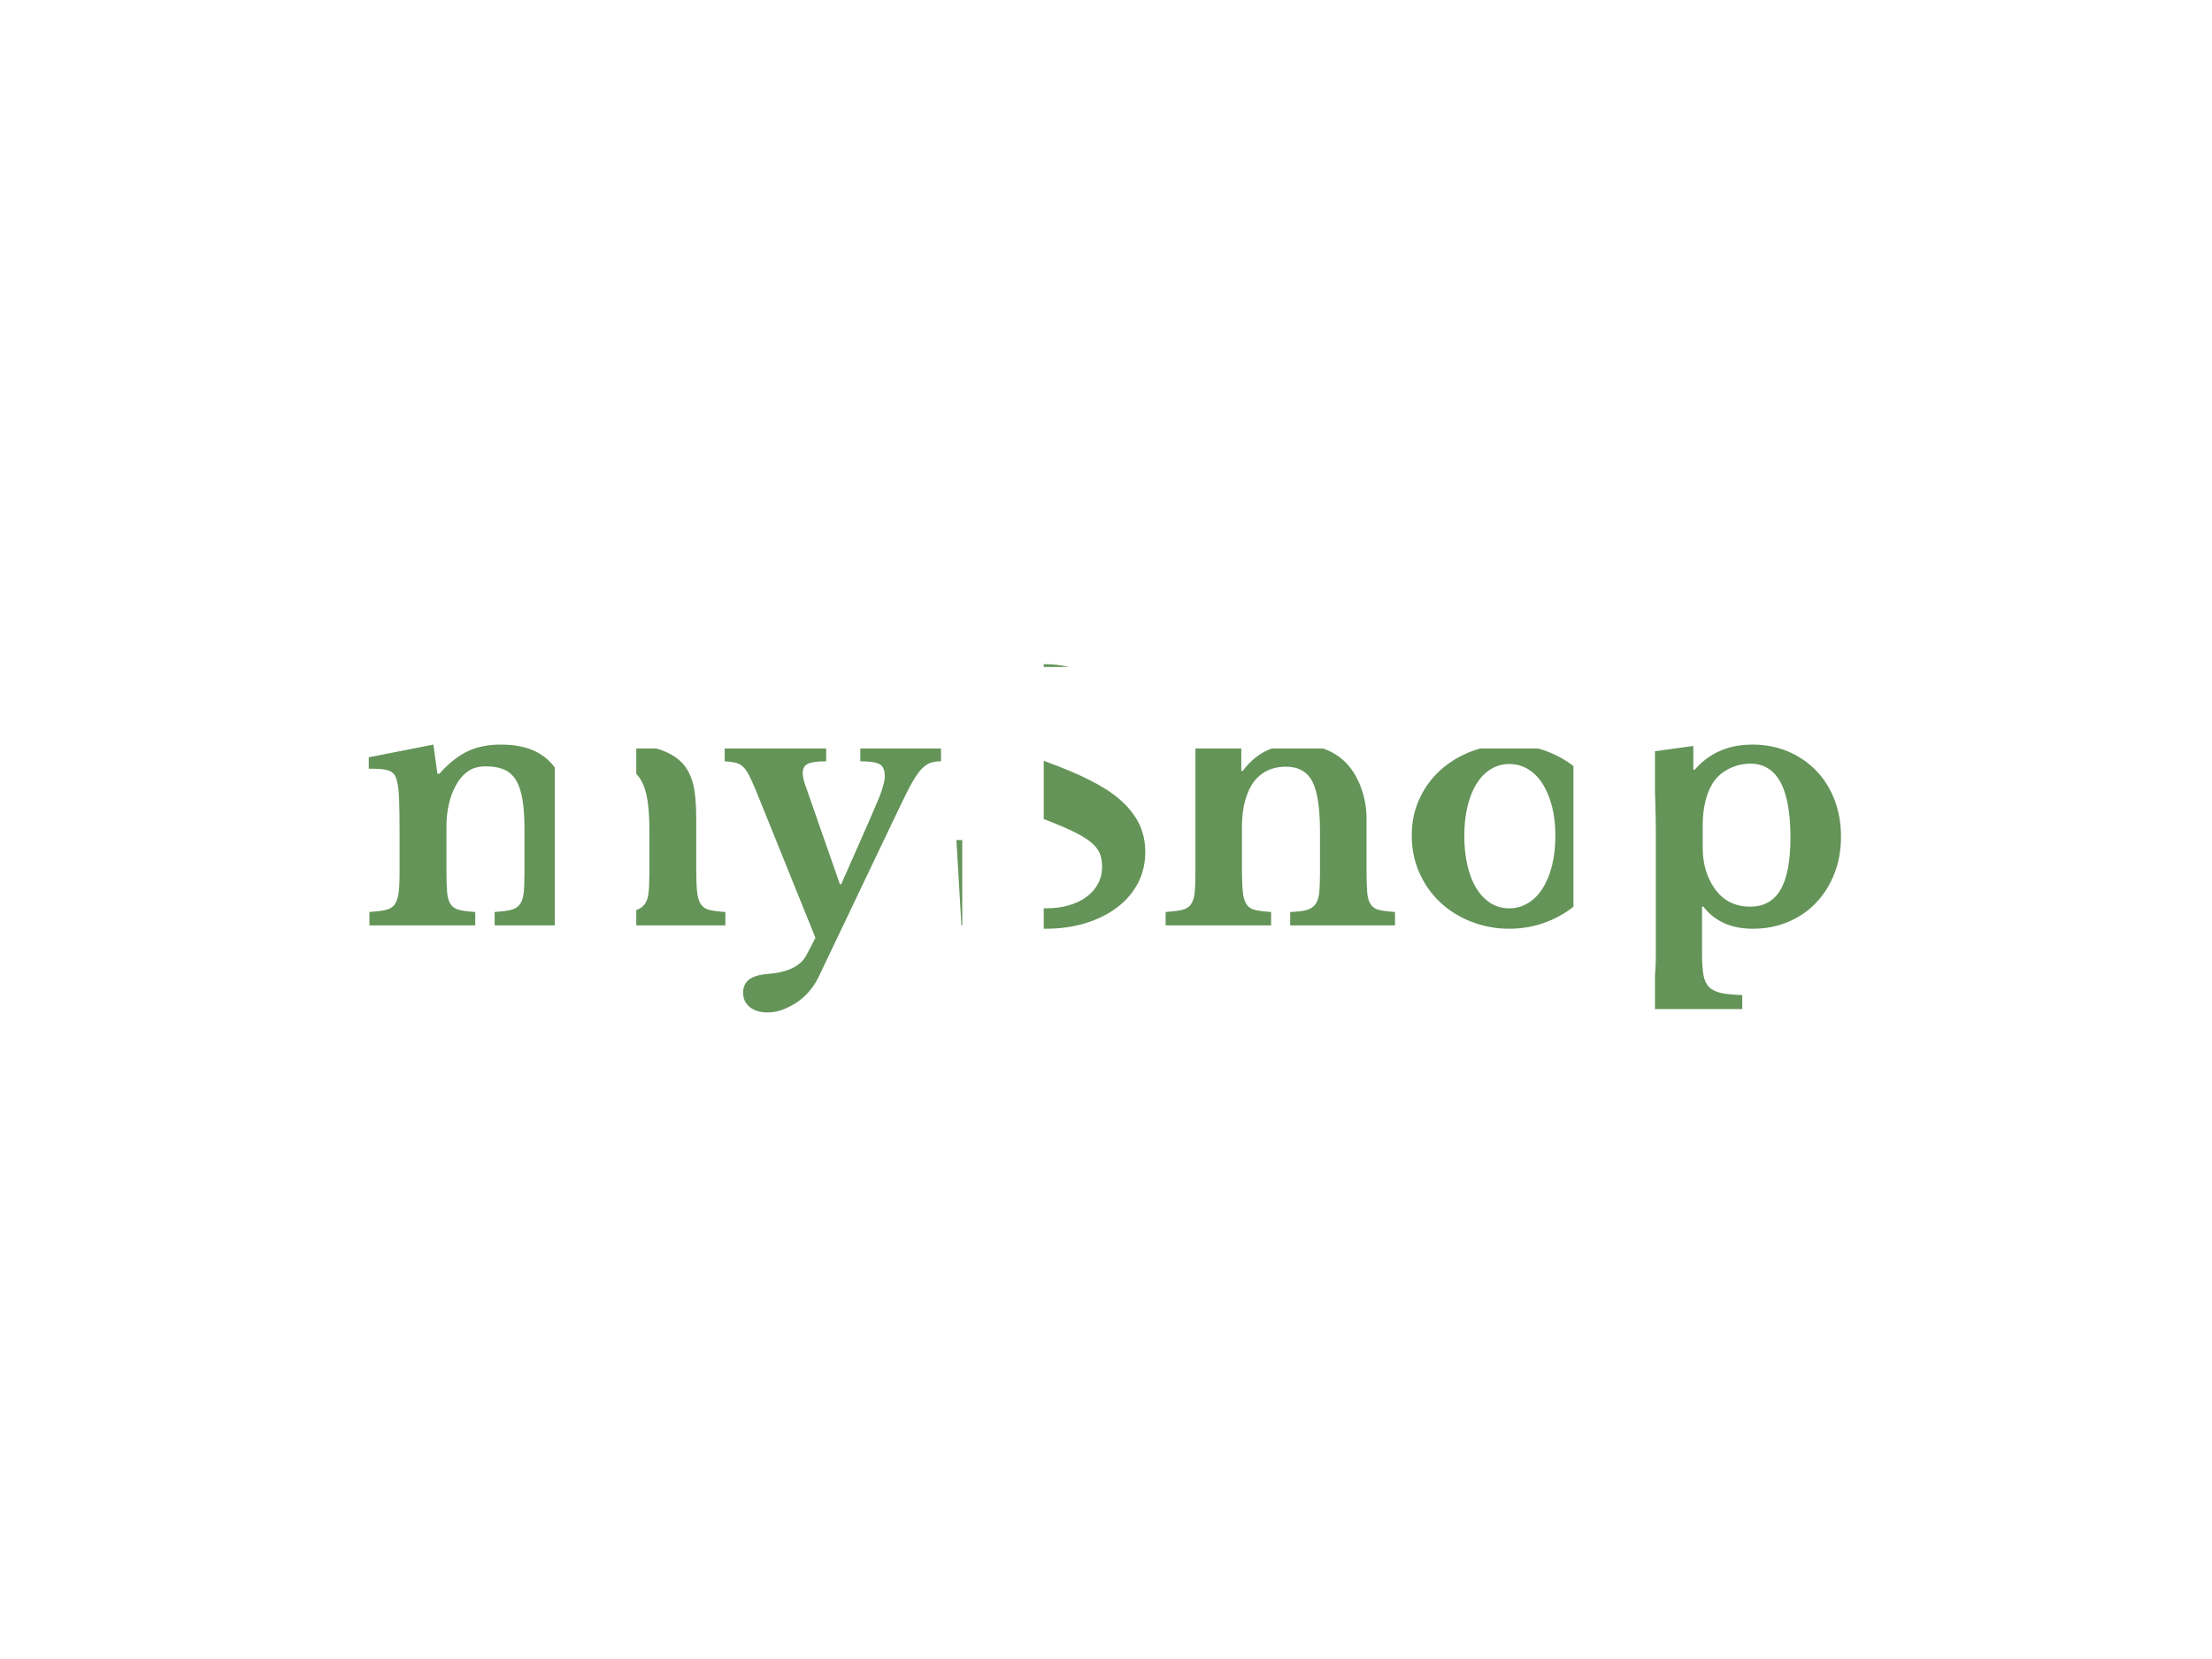 <svg xmlns="http://www.w3.org/2000/svg" version="1.1" xmlns:xlink="http://www.w3.org/1999/xlink" xmlns:svgjs="http://svgjs.dev/svgjs" width="1000" height="750" viewBox="0 0 1000 750"><rect width="1000" height="750" fill="#ffffff"></rect><g transform="matrix(0.834,0,0,0.834,82.495,115.419)"><svg viewBox="0 0 396 247" data-background-color="#ffffff" preserveAspectRatio="xMidYMid meet" height="623" width="1000" xmlns="http://www.w3.org/2000/svg" xmlns:xlink="http://www.w3.org/1999/xlink"><g id="tight-bounds" transform="matrix(1,0,0,1,0.24,-0.1)"><svg viewBox="0 0 395.52 247.2" height="247.2" width="395.52"><g><svg></svg></g><g><svg viewBox="0 0 395.52 247.2" height="247.2" width="395.52"><g transform="matrix(1,0,0,1,39.552,84.381)"><svg viewBox="0 0 316.416 78.438" height="78.438" width="316.416"><g><svg viewBox="0 0 316.416 78.438" height="78.438" width="316.416"><g><svg viewBox="0 0 316.416 78.438" height="78.438" width="316.416"><g><svg viewBox="0 0 316.416 78.438" height="78.438" width="316.416"><g id="textblocktransform"><svg viewBox="0 0 316.416 78.438" height="78.438" width="316.416" id="textblock"><g><svg viewBox="0 0 316.416 78.438" height="78.438" width="316.416"><g transform="matrix(1,0,0,1,0,0)"><svg width="316.416" viewBox="1.3 -41.5 219.84 54.5" height="78.438" data-palette-color="#649458"><path d="M12.9-14.85L12.9-8.25Q12.9-6.15 13-4.95 13.1-3.75 13.55-3.13 14-2.5 14.85-2.3 15.7-2.1 17.2-2L17.2-2 17.2 0 1.4 0 1.4-2Q2.9-2.1 3.8-2.3 4.7-2.5 5.15-3.1 5.6-3.7 5.75-4.83 5.9-5.95 5.9-7.85L5.9-7.85 5.9-14.05Q5.9-16.9 5.83-18.8 5.75-20.7 5.55-21.4L5.55-21.4Q5.4-22.05 5.18-22.43 4.95-22.8 4.48-23.03 4-23.25 3.25-23.33 2.5-23.4 1.3-23.4L1.3-23.4 1.3-25.1 10.95-27 11.55-22.65 11.85-22.65Q13.95-25 16.07-26 18.2-27 21-27L21-27Q24.3-27 26.45-25.85 28.6-24.7 29.7-22.55L29.7-22.55 29.9-22.55Q31.7-24.65 34.2-25.83 36.7-27 39.55-27L39.55-27Q42.55-27 44.78-26.25 47-25.5 48.25-24.1L48.25-24.1Q49.25-22.95 49.73-21.1 50.2-19.25 50.2-15.95L50.2-15.95 50.2-8.25Q50.2-6.2 50.33-5 50.45-3.8 50.9-3.15 51.35-2.5 52.2-2.3 53.05-2.1 54.55-2L54.55-2 54.55 0 38.75 0 38.75-2Q40.25-2.05 41.13-2.27 42-2.5 42.48-3.13 42.95-3.75 43.08-4.85 43.2-5.95 43.2-7.85L43.2-7.85 43.2-14.4Q43.2-17 42.9-18.8 42.6-20.6 41.95-21.7 41.3-22.8 40.23-23.28 39.15-23.75 37.6-23.75L37.6-23.75Q35.85-23.75 34.73-22.9 33.6-22.05 32.85-20.7L32.85-20.7Q31.55-18.35 31.55-14.85L31.55-14.85 31.55-8.25Q31.55-6.2 31.65-5 31.75-3.8 32.2-3.15 32.65-2.5 33.52-2.3 34.4-2.1 35.95-2L35.95-2 35.95 0 20.1 0 20.1-2Q21.6-2.1 22.48-2.3 23.35-2.5 23.83-3.1 24.3-3.7 24.43-4.83 24.55-5.95 24.55-7.85L24.55-7.85 24.55-14.4Q24.55-17 24.25-18.8 23.95-20.6 23.28-21.7 22.6-22.8 21.5-23.28 20.4-23.75 18.75-23.75L18.75-23.75Q17.1-23.75 16.03-22.95 14.95-22.15 14.25-20.8L14.25-20.8Q13.6-19.6 13.25-18.05 12.9-16.5 12.9-14.85L12.9-14.85ZM79.85-16.15L68.4 7.85Q67.85 8.95 67.02 9.9 66.2 10.85 65.17 11.53 64.15 12.2 63.05 12.6 61.95 13 60.85 13L60.85 13Q59.2 13 58.2 12.2 57.2 11.4 57.2 10.05L57.2 10.05Q57.2 8.8 58.07 8.1 58.95 7.4 60.9 7.25L60.9 7.25Q65.35 6.9 66.65 4.45L66.65 4.45 68 1.85 59.15-20.05Q58.55-21.5 58.12-22.35 57.7-23.2 57.2-23.68 56.7-24.15 56.05-24.3 55.4-24.45 54.45-24.5L54.45-24.5 54.45-26.5 69.6-26.5 69.6-24.5Q67.65-24.5 66.87-24.13 66.1-23.75 66.1-22.75L66.1-22.75Q66.1-22.35 66.22-21.83 66.35-21.3 66.55-20.75L66.55-20.75 71.65-6.15 71.85-6.15 76.15-15.9Q76.8-17.45 77.25-18.48 77.7-19.5 77.92-20.23 78.15-20.95 78.25-21.4 78.35-21.85 78.35-22.3L78.35-22.3Q78.35-23.6 77.62-24.05 76.9-24.5 74.7-24.5L74.7-24.5 74.7-26.5 86.75-26.5 86.75-24.5Q85.75-24.5 85.05-24.23 84.35-23.95 83.62-23.1 82.9-22.25 82.02-20.58 81.15-18.9 79.85-16.15L79.85-16.15ZM89.8 0L89.05-12.75 91-12.75Q91.7-8 94.8-5.28 97.9-2.55 102.45-2.55L102.45-2.55Q104.3-2.55 105.85-3 107.4-3.45 108.5-4.28 109.6-5.1 110.2-6.23 110.8-7.35 110.8-8.75L110.8-8.75Q110.8-9.95 110.42-10.83 110.05-11.7 109-12.53 107.95-13.35 106.12-14.2 104.3-15.05 101.4-16.15L101.4-16.15Q95.55-18.4 92.75-21.38 89.95-24.35 89.95-28.4L89.95-28.4Q89.95-30.75 90.85-32.7 91.75-34.65 93.37-36.05 95-37.45 97.27-38.23 99.55-39 102.3-39L102.3-39Q104.85-39 107.1-38.2 109.35-37.4 111.55-35.8L111.55-35.8 112.45-38.3 113.65-38.3 114.2-27.5 112.25-27.5Q111.05-31.6 108.5-33.77 105.95-35.95 102.6-35.95L102.6-35.95Q99.5-35.95 97.57-34.43 95.65-32.9 95.65-30.5L95.65-30.5Q95.65-29.45 96-28.63 96.35-27.8 97.3-27.05 98.25-26.3 99.9-25.53 101.55-24.75 104.15-23.8L104.15-23.8Q107.65-22.45 110.12-21.08 112.6-19.7 114.17-18.13 115.75-16.55 116.5-14.8 117.25-13.05 117.25-10.95L117.25-10.95Q117.25-8.4 116.15-6.3 115.05-4.2 113.07-2.7 111.1-1.2 108.37-0.35 105.65 0.5 102.35 0.5L102.35 0.5Q99.35 0.5 96.95-0.33 94.55-1.15 92-3L92-3 91 0 89.8 0ZM131.69-14.85L131.69-8.2Q131.69-6.15 131.82-4.98 131.94-3.8 132.37-3.15 132.79-2.5 133.67-2.3 134.54-2.1 136.04-2L136.04-2 136.04 0 120.29 0 120.29-2Q121.79-2.1 122.69-2.3 123.59-2.5 124.04-3.1 124.49-3.7 124.62-4.83 124.74-5.95 124.74-7.85L124.74-7.85 124.74-28.4Q124.74-31.4 124.67-33.13 124.59-34.85 124.39-35.75L124.39-35.75Q124.24-36.4 124.04-36.77 123.84-37.15 123.42-37.38 122.99-37.6 122.27-37.68 121.54-37.75 120.44-37.75L120.44-37.75 120.44-39.6 131.59-41.5 131.59-23.05 131.79-23.05Q133.34-25.1 135.27-26.05 137.19-27 139.89-27L139.89-27Q144.79-27 147.49-24L147.49-24Q148.79-22.5 149.54-20.38 150.29-18.25 150.29-15.95L150.29-15.95 150.29-8.2Q150.29-6.1 150.39-4.93 150.49-3.75 150.92-3.13 151.34-2.5 152.19-2.3 153.04-2.1 154.54-2L154.54-2 154.54 0 138.89 0 138.89-2Q140.39-2.05 141.27-2.27 142.14-2.5 142.62-3.1 143.09-3.7 143.22-4.83 143.34-5.95 143.34-7.85L143.34-7.85 143.34-14Q143.34-19.3 142.19-21.5 141.04-23.7 138.24-23.7L138.24-23.7Q135.24-23.7 133.49-21.5L133.49-21.5Q132.64-20.35 132.17-18.65 131.69-16.95 131.69-14.85L131.69-14.85ZM171.59-27L171.59-27Q174.59-27 177.26-25.98 179.94-24.95 181.97-23.15 183.99-21.35 185.16-18.88 186.34-16.4 186.34-13.45L186.34-13.45Q186.34-10.4 185.16-7.85 183.99-5.3 181.97-3.45 179.94-1.6 177.26-0.55 174.59 0.5 171.59 0.5L171.59 0.5Q168.64 0.5 165.99-0.53 163.34-1.55 161.34-3.4 159.34-5.25 158.19-7.83 157.04-10.4 157.04-13.45L157.04-13.45Q157.04-16.4 158.19-18.9 159.34-21.4 161.34-23.2 163.34-25 165.99-26 168.64-27 171.59-27ZM171.59-24.1L171.59-24.1Q170.09-24.1 168.84-23.33 167.59-22.55 166.72-21.15 165.84-19.75 165.37-17.78 164.89-15.8 164.89-13.4L164.89-13.4Q164.89-10.9 165.37-8.9 165.84-6.9 166.72-5.5 167.59-4.1 168.81-3.33 170.04-2.55 171.59-2.55L171.59-2.55Q173.14-2.55 174.41-3.33 175.69-4.1 176.59-5.53 177.49-6.95 177.99-8.95 178.49-10.95 178.49-13.4L178.49-13.4Q178.49-15.8 177.99-17.75 177.49-19.7 176.59-21.13 175.69-22.55 174.41-23.33 173.14-24.1 171.59-24.1ZM199.09-26.8L199.09-23.25 199.29-23.25Q202.59-27 207.89-27L207.89-27Q210.79-27 213.21-25.98 215.64-24.95 217.41-23.13 219.19-21.3 220.16-18.78 221.14-16.25 221.14-13.25L221.14-13.25Q221.14-10.25 220.16-7.75 219.19-5.25 217.44-3.4 215.69-1.55 213.26-0.53 210.84 0.5 207.99 0.5L207.99 0.5Q203.14 0.5 200.59-2.8L200.59-2.8 200.39-2.8 200.39 4.15Q200.39 6.15 200.59 7.35 200.79 8.55 201.44 9.2 202.09 9.85 203.26 10.1 204.44 10.35 206.39 10.4L206.39 10.4 206.39 12.5 189.14 12.5 189.14 10.4Q190.49 10.35 191.34 10.1 192.19 9.85 192.66 9.2 193.14 8.55 193.31 7.43 193.49 6.3 193.49 4.5L193.49 4.5 193.49-14.1Q193.49-16.4 193.39-18.48 193.29-20.55 193.14-21.4L193.14-21.4Q192.89-22.55 192.01-23 191.14-23.45 189.04-23.45L189.04-23.45 189.04-25.4 199.09-26.8ZM207.59-24.15L207.59-24.15Q205.99-24.15 204.54-23.45 203.09-22.75 202.24-21.6L202.24-21.6Q201.39-20.45 200.94-18.73 200.49-17 200.49-15L200.49-15 200.49-11.6Q200.49-8.05 202.24-5.55L202.24-5.55Q204.14-2.8 207.59-2.8L207.59-2.8Q210.64-2.8 212.11-5.33 213.59-7.85 213.59-13.15L213.59-13.15Q213.59-24.15 207.59-24.15Z" opacity="1" transform="matrix(1,0,0,1,0,0)" fill="#649458" class="undefined-text-0" data-fill-palette-color="primary" id="text-0"></path></svg></g></svg></g></svg></g></svg></g></svg></g></svg></g></svg></g><g mask="url(#2184c899-248a-4d53-a9bd-ade1b4506710)"><g transform="matrix(8.757, 0, 0, 8.757, 70.781, 1)"><svg xmlns="http://www.w3.org/2000/svg" xmlns:xlink="http://www.w3.org/1999/xlink" version="1.1" x="0" y="0" viewBox="5.5 6 29 28" enable-background="new 0 0 40 40" xml:space="preserve" height="28" width="29" class="icon-none" data-fill-palette-color="accent" id="none"><path fill-rule="evenodd" clip-rule="evenodd" d="M34.5 12v-2l-6-4L11.8 6l-6.3 4v2h1v19h-1v3h29v-3h-1V12H34.5zM23.5 12h3v4h-3V12zM18.5 12h3v4h-3V12zM8.5 12h3v4h-3V12zM16.5 29h-8V18h8V29zM16.5 16h-3v-4h3V16zM31.5 29h-13V18h13V29zM31.5 16h-3v-4h3V16z" fill="#ffffff" data-fill-palette-color="accent"></path></svg></g></g></svg></g><defs><mask id="2184c899-248a-4d53-a9bd-ade1b4506710"><rect width="640" height="400" fill="white"></rect><rect width="348.058" height="115.473" fill="black" y="65.863" x="23.731" id="transform-me"></rect></mask></defs></svg><rect width="395.52" height="247.2" fill="none" stroke="none" visibility="hidden"></rect></g></svg></g></svg>